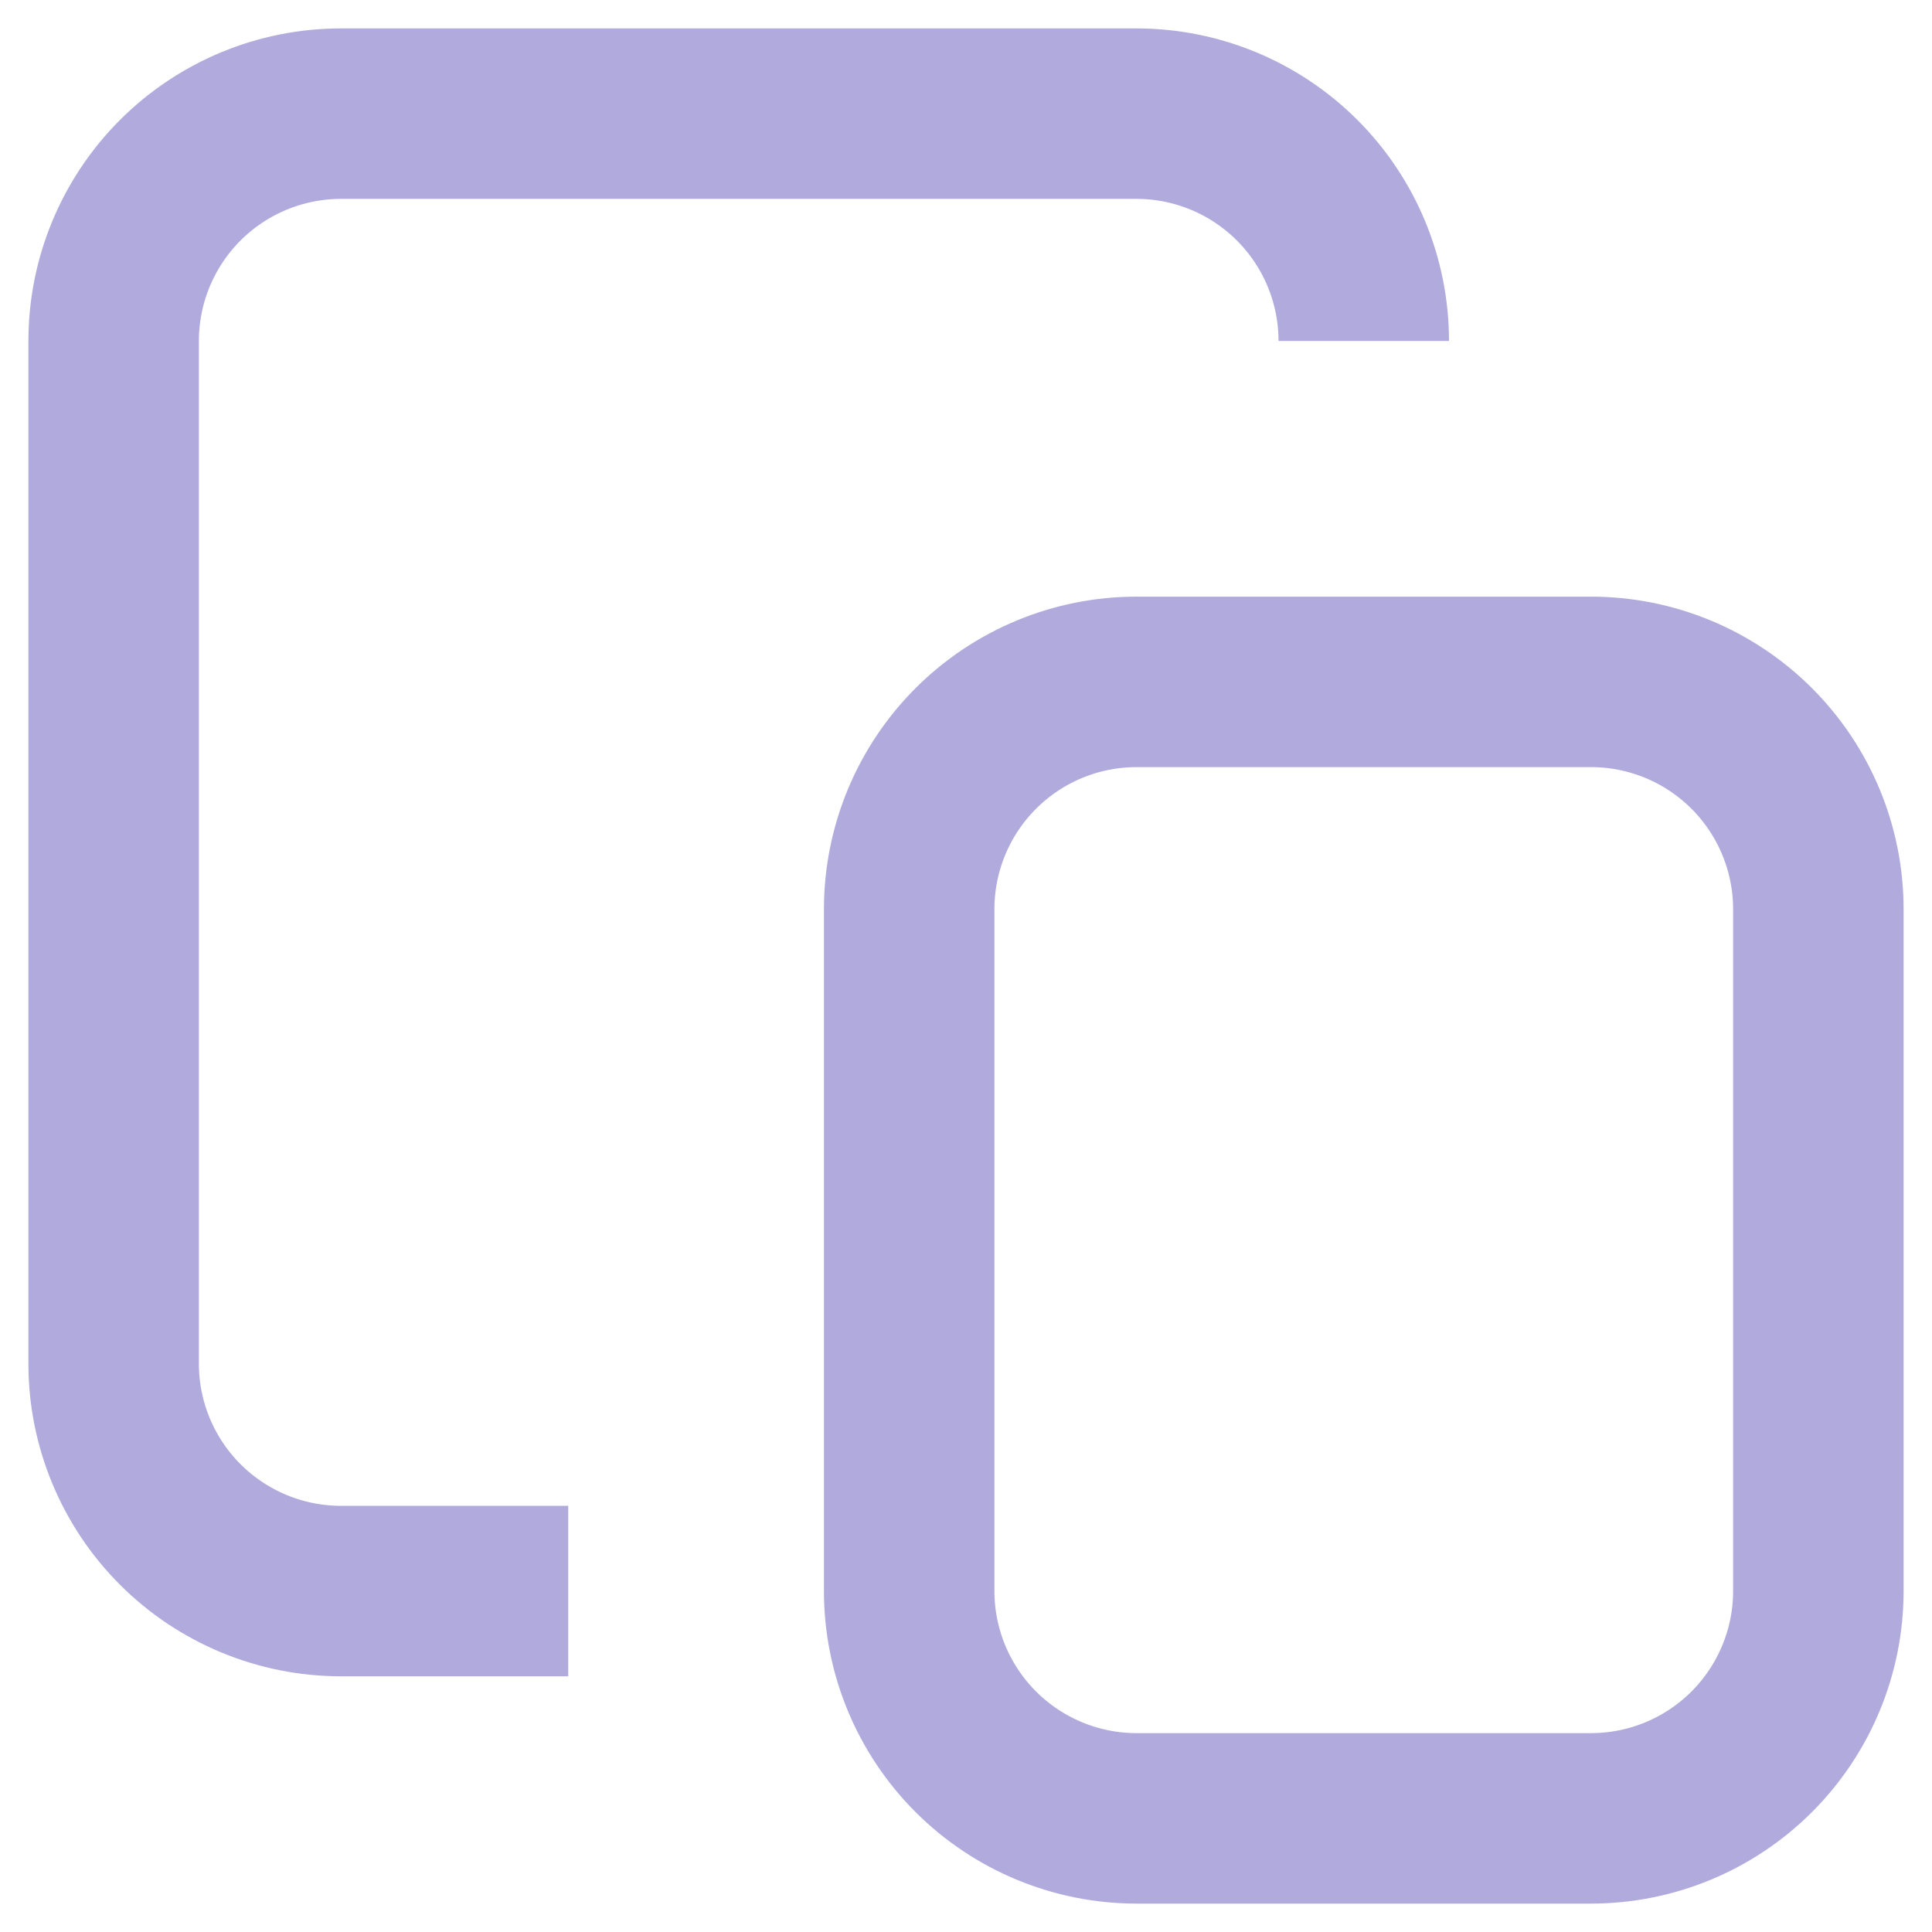 <svg width="17" height="17" viewBox="0 0 17 17" fill="none" xmlns="http://www.w3.org/2000/svg">
<path d="M14 6H10C9.47 6 8.961 6.211 8.586 6.586C8.211 6.961 8 7.47 8 8V14C8 14.53 8.211 15.039 8.586 15.414C8.961 15.789 9.47 16 10 16H14C14.53 16 15.039 15.789 15.414 15.414C15.789 15.039 16 14.53 16 14V8C16 7.47 15.789 6.961 15.414 6.586C15.039 6.211 14.53 6 14 6V6Z" stroke="#B0AADD" stroke-width="1.5" stroke-miterlimit="10" stroke-linejoin="round"/>
<path d="M5 14H3C2.47 14 1.961 13.789 1.586 13.414C1.211 13.039 1 12.53 1 12V3C1 2.47 1.211 1.961 1.586 1.586C1.961 1.211 2.47 1 3 1H10C10.53 1 11.039 1.211 11.414 1.586C11.789 1.961 12 2.47 12 3" stroke="#B0AADD" stroke-width="1.5" stroke-miterlimit="10" stroke-linejoin="round"/>
</svg>
